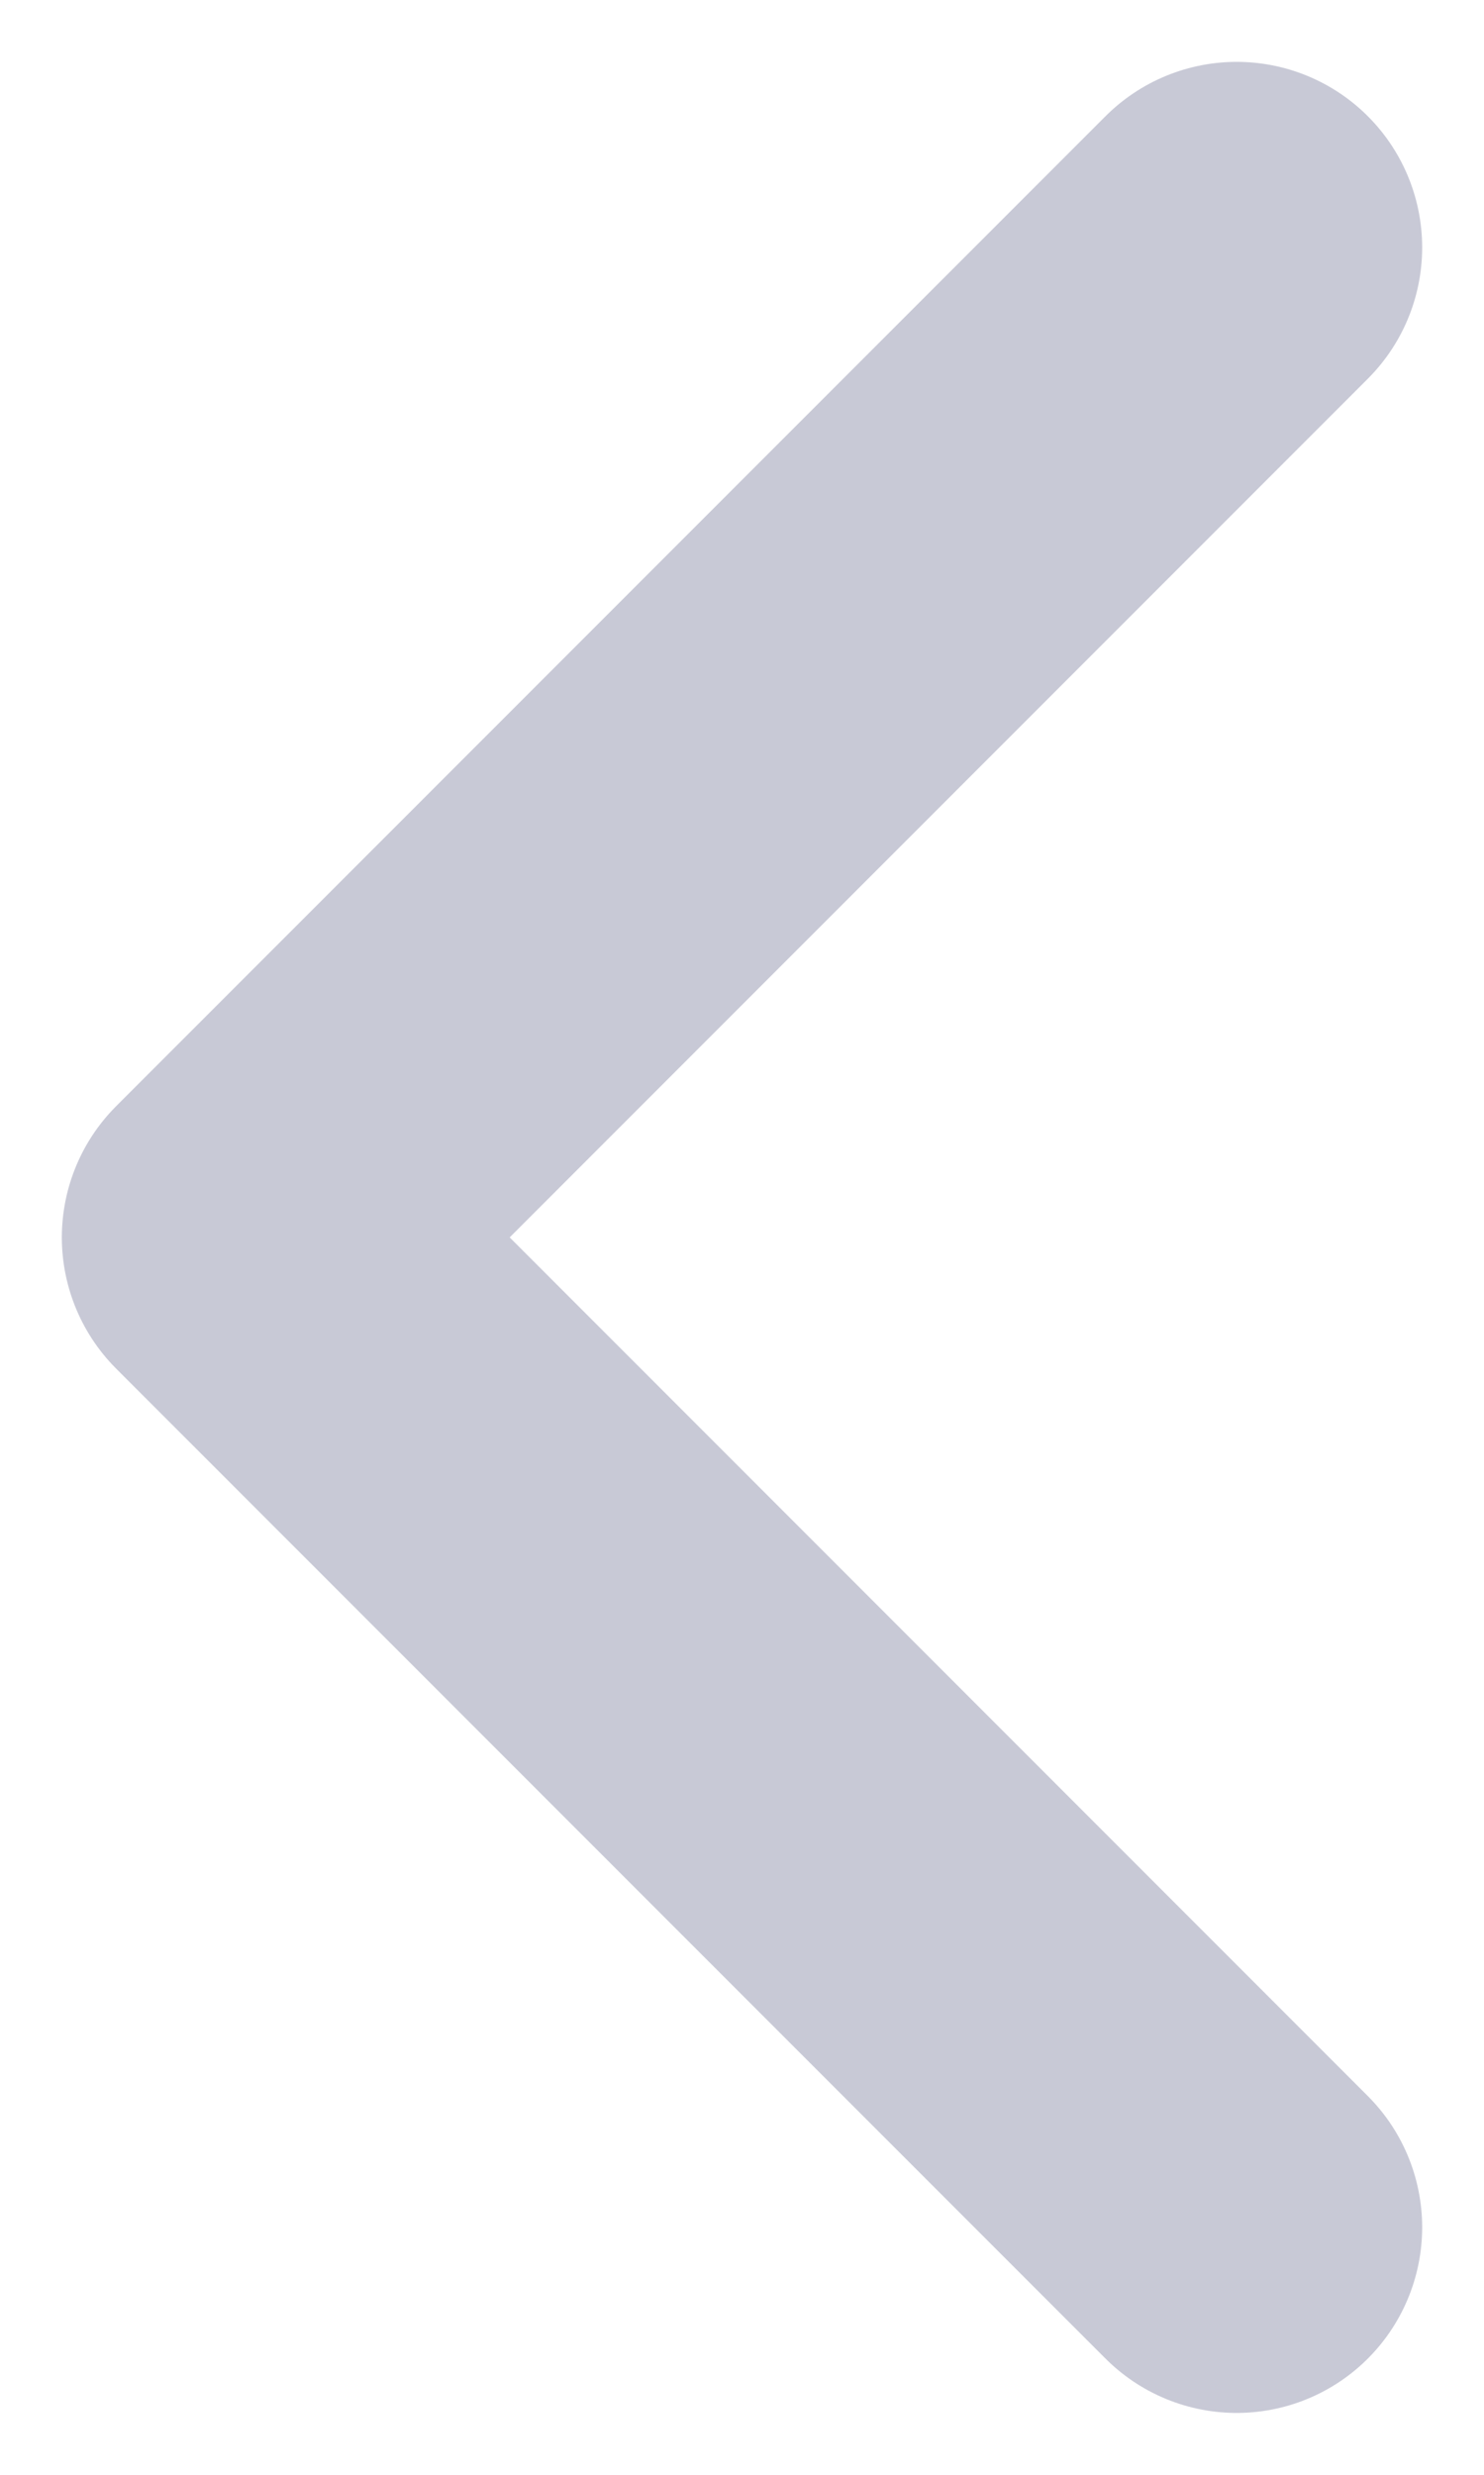 <svg width="6" height="10" viewBox="0 0 6 10" fill="none" xmlns="http://www.w3.org/2000/svg">
<path opacity="0.5" d="M5 9L1 5L5 1" stroke="#090F47" stroke-opacity="0.45" stroke-width="1.5" stroke-linecap="round" stroke-linejoin="round"/>
</svg>
